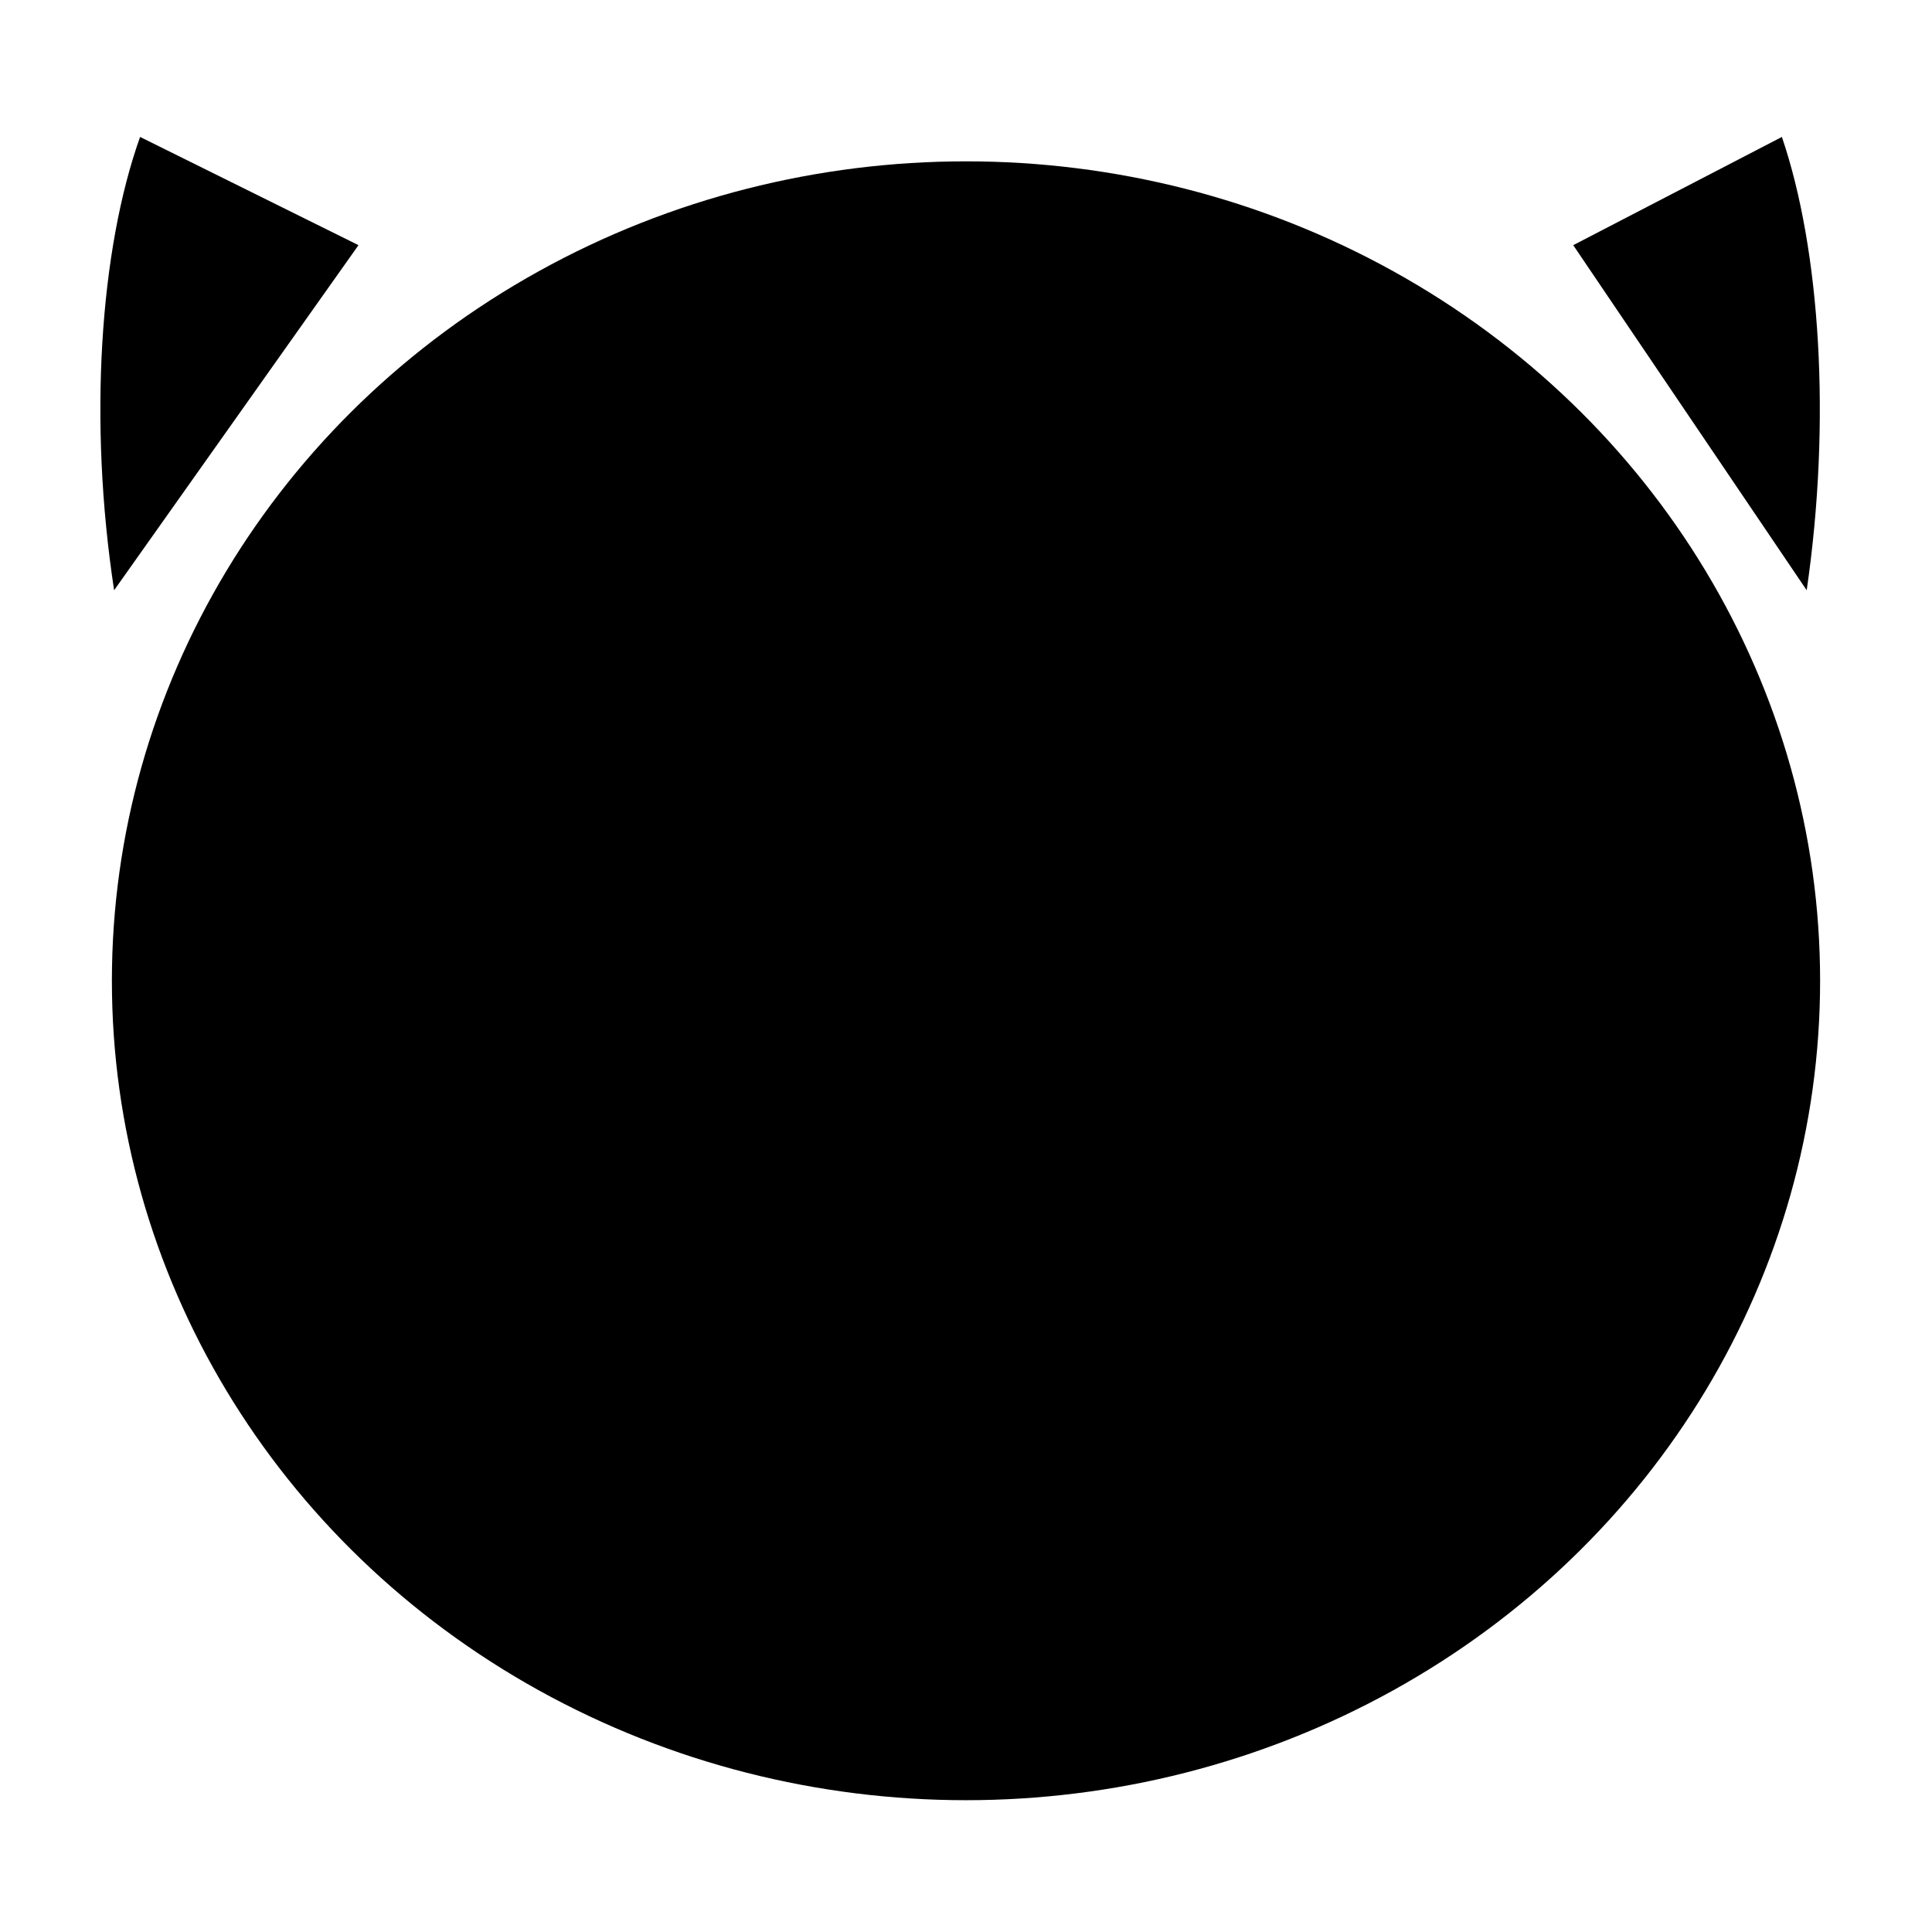 <?xml version="1.0" encoding="utf-8"?>
<svg width="200" height="200" version="1.1" xmlns="http://www.w3.org/2000/svg" viewBox="0 0 200 200">
    <g>
        <path d="m162.86,25.38l21.6,-11.203c3.98,11.673 5.12,29.451 2.568,46.925" />
        <path d="m37.111,25.379l-22.609,-11.203c-4.166,11.673 -5.359,29.451 -2.688,46.925" />
        <circle stroke="null" id="svg_4" cx="58.079" cy="69.258" r="6.382"/>
        <circle stroke="null" id="svg_5" cx="137.853" cy="69.258" r="6.382"/>
        <ellipse cx="100" cy="101.529" rx="88.417" ry="84.827"/>
        <ellipse cx="100" cy="139.015" rx="42.71" ry="31.918"/>
    </g>
</svg>